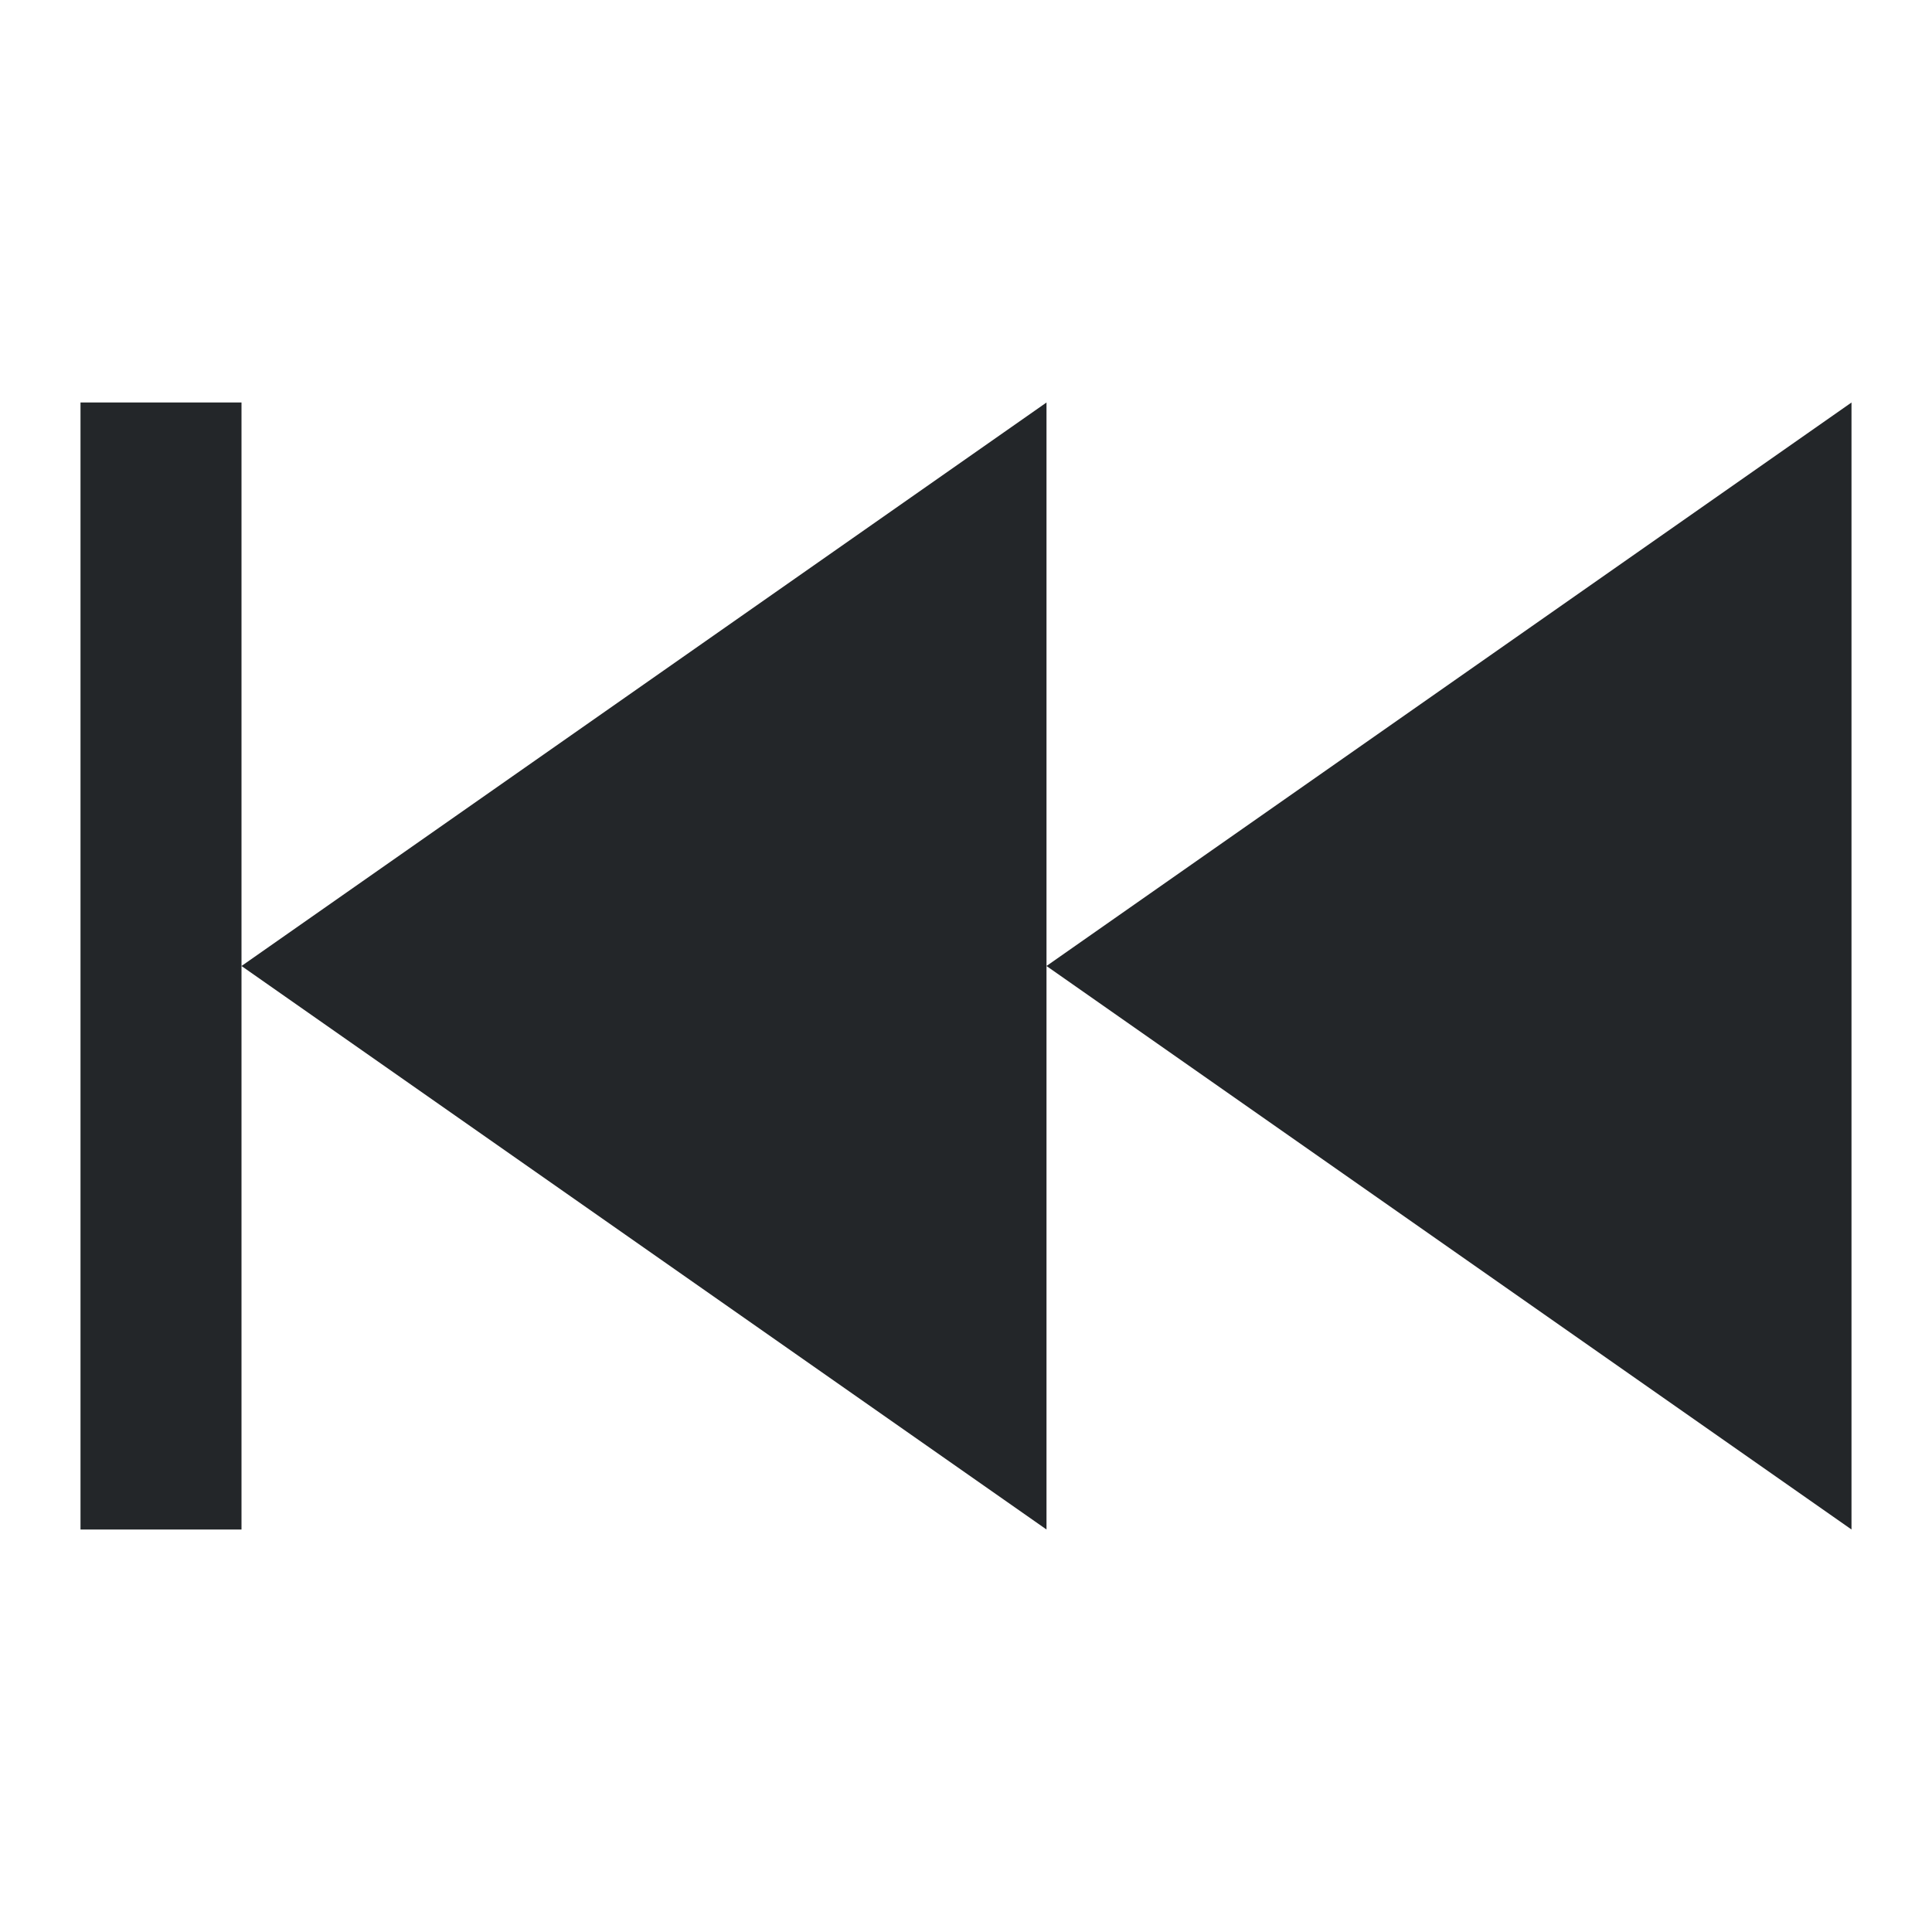 <svg height="24" width="24" xmlns="http://www.w3.org/2000/svg">
    <style
        type="text/css"
        id="current-color-scheme">
        .ColorScheme-Text {
            color:#232629;
        }
    </style>
    <path d="M13 5v14L3 12zM3 12v7H1V5h2zm20-7v14l-10-7z" class="ColorScheme-Text" fill="currentColor"/>
</svg>
